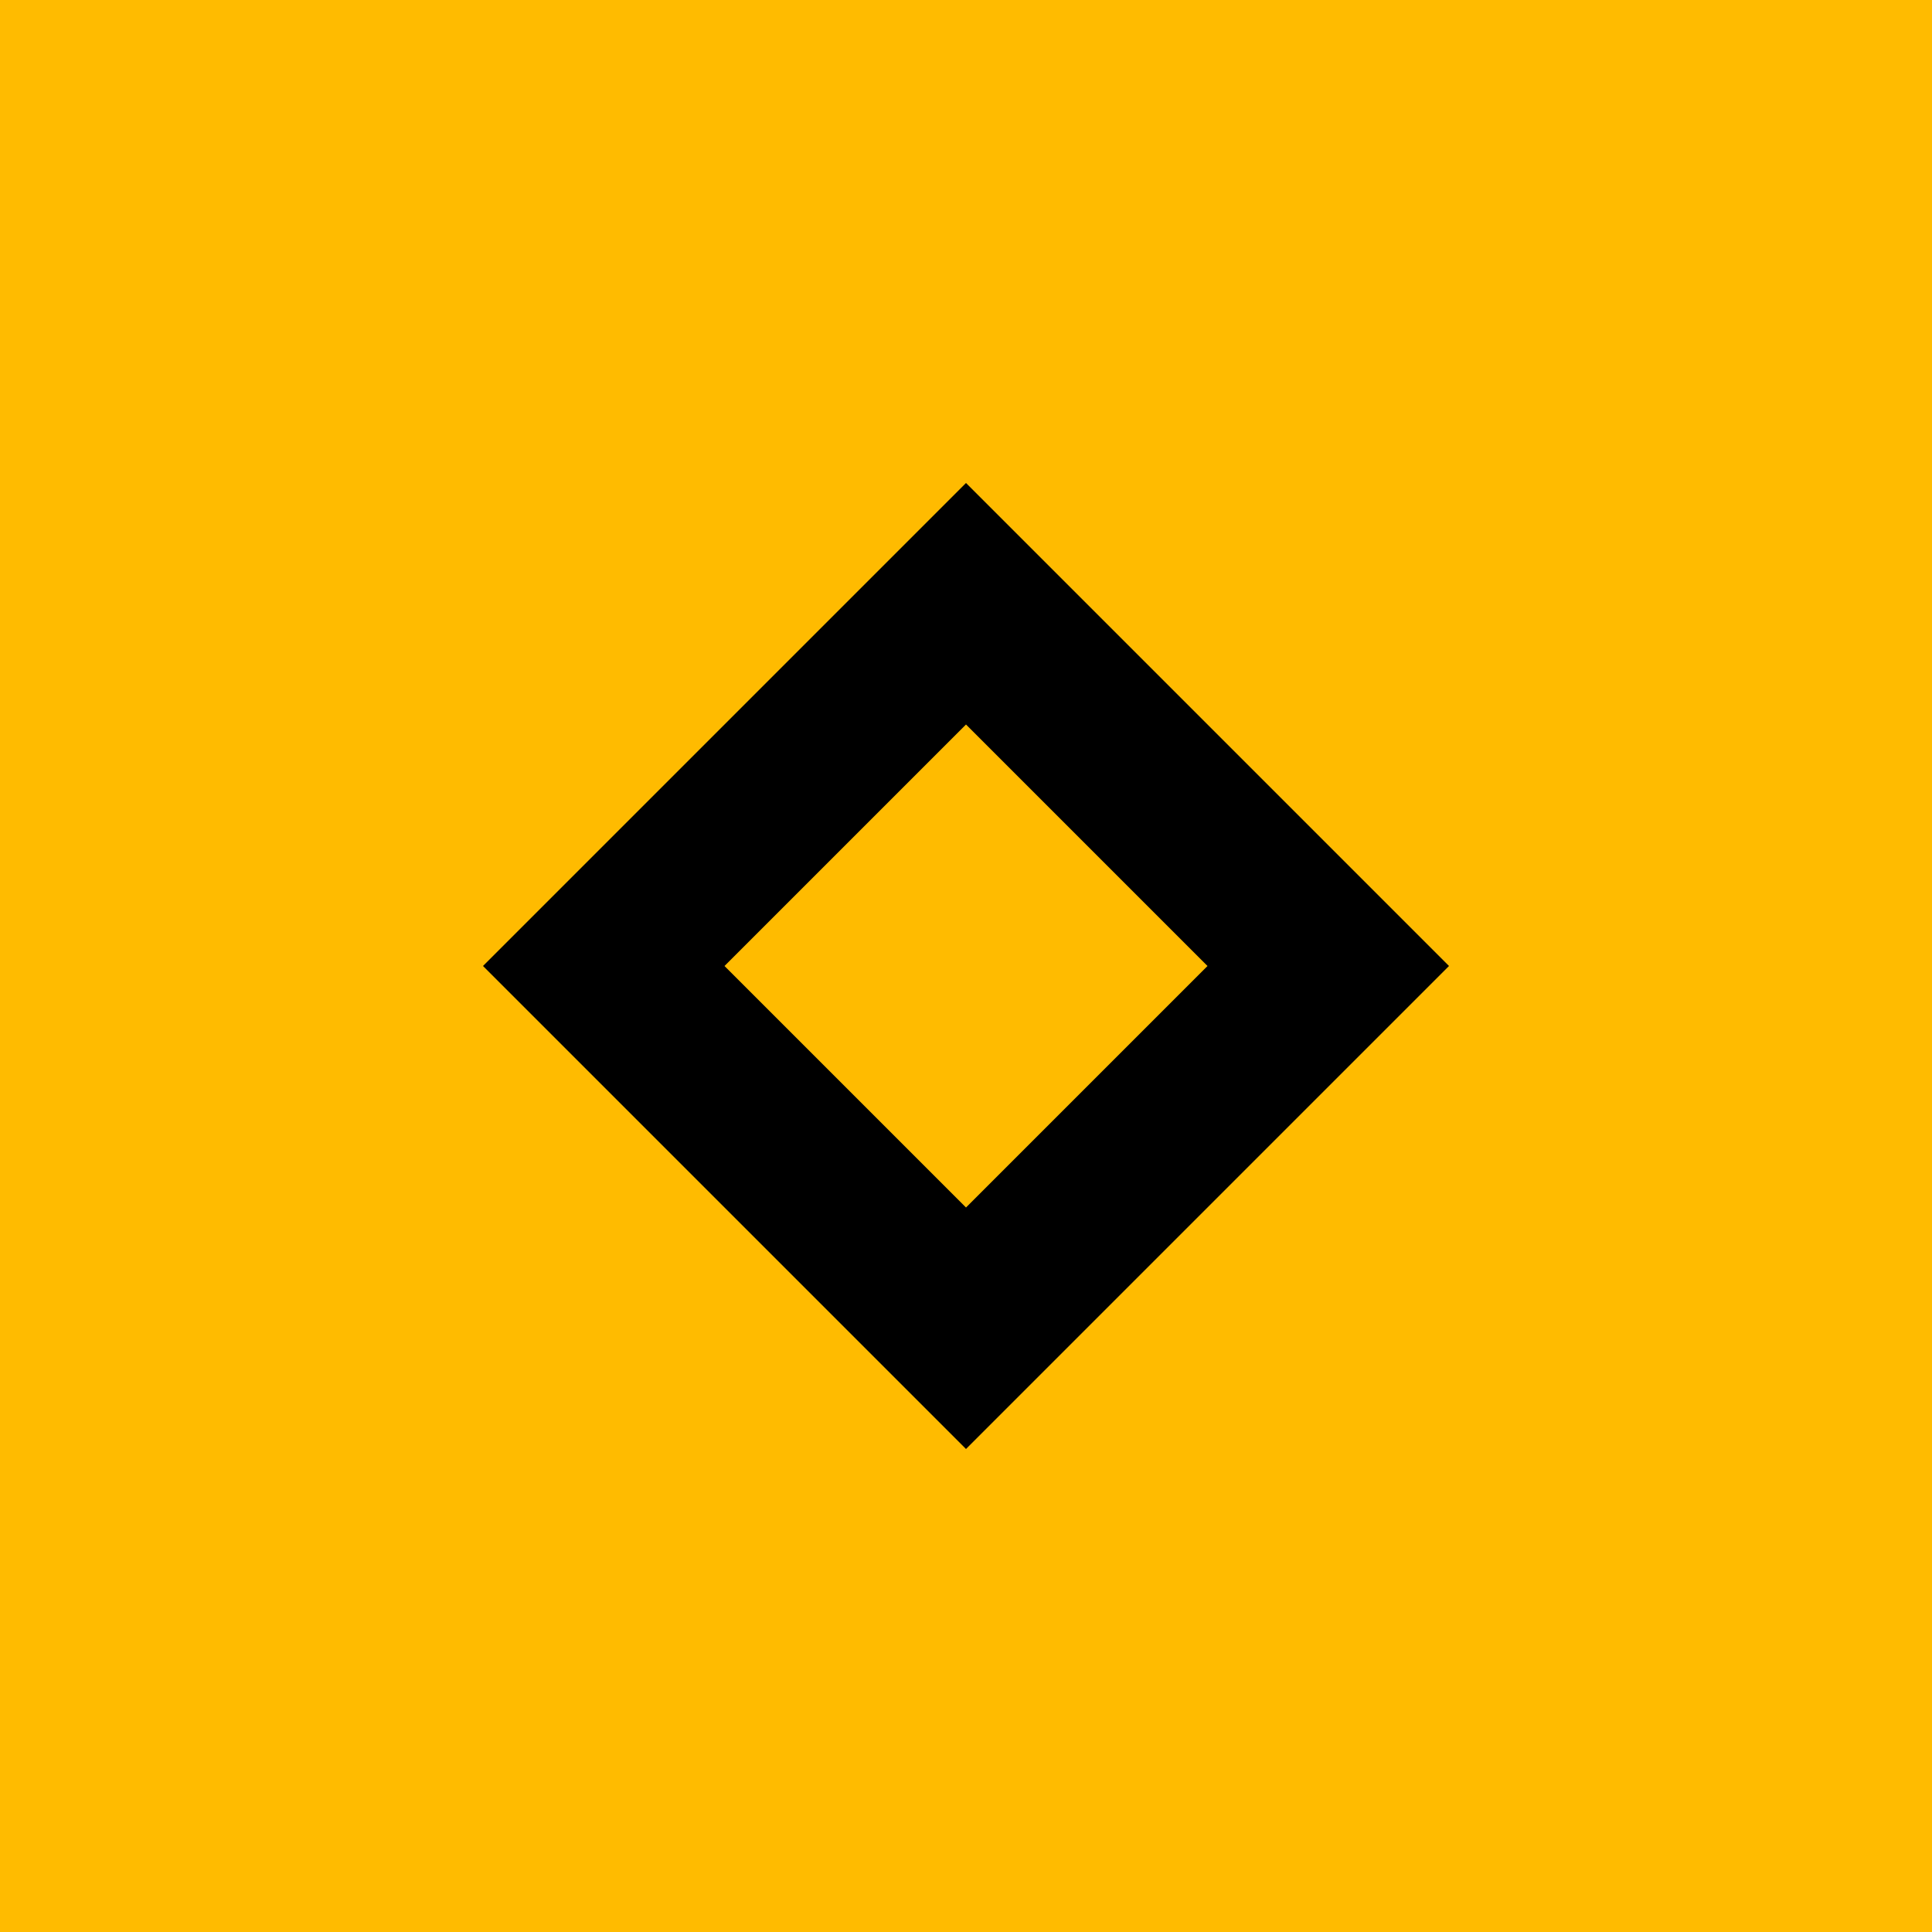 <?xml version="1.0" encoding="UTF-8"?>
<svg width="32" height="32" viewBox="0 0 32 32" fill="none" xmlns="http://www.w3.org/2000/svg">
  <rect width="32" height="32" fill="#FFBB00"/>
  <path d="M16 8L24 16L16 24L8 16L16 8Z" fill="#000000"/>
  <path d="M16 12L20 16L16 20L12 16L16 12Z" fill="#FFBB00"/>
</svg> 